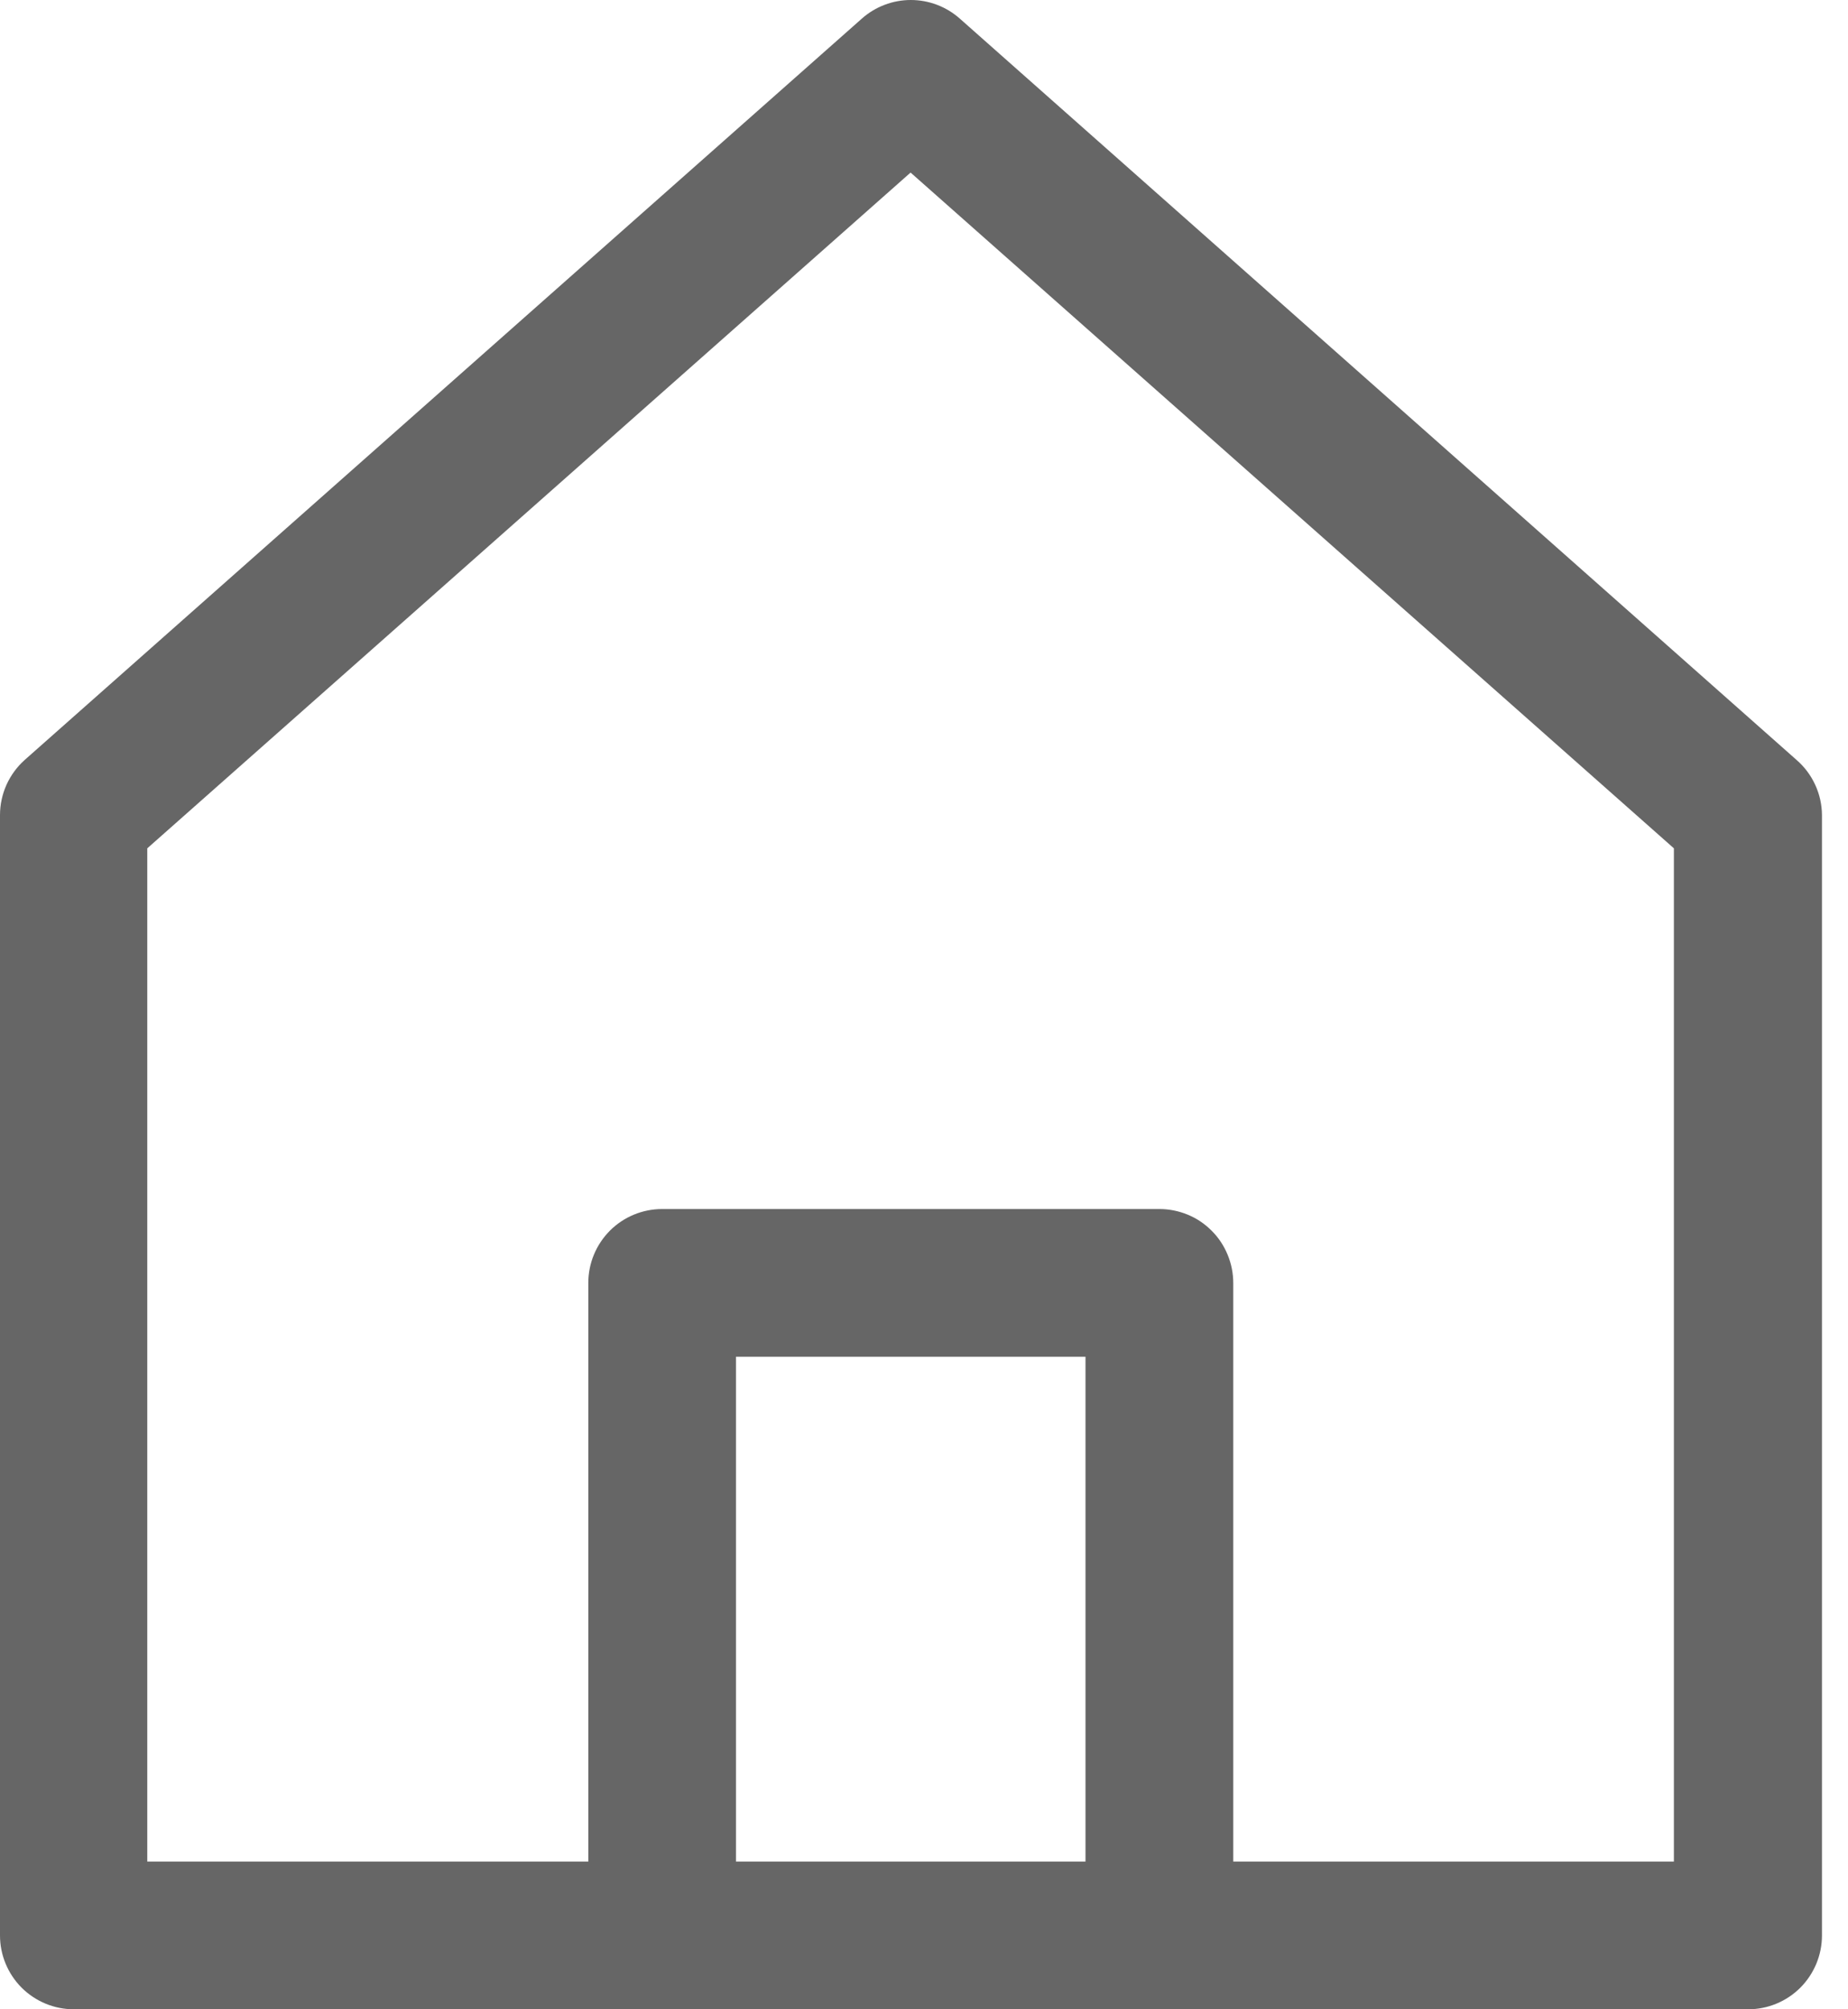 <svg width="23" height="25" viewBox="0 0 23 25" fill="none" xmlns="http://www.w3.org/2000/svg">
<path d="M22.357 9.453L11.945 0.231C11.777 0.082 11.56 0 11.336 0C11.112 0 10.895 0.082 10.727 0.231L0.31 9.453C0.213 9.539 0.135 9.645 0.081 9.764C0.028 9.882 3.4563e-05 10.011 0 10.141V24.081C0 24.325 0.097 24.558 0.269 24.731C0.442 24.903 0.675 25 0.919 25H21.757C22.001 25 22.235 24.903 22.407 24.731C22.579 24.558 22.676 24.325 22.676 24.081V10.141C22.675 10.01 22.646 9.881 22.591 9.763C22.536 9.644 22.456 9.538 22.357 9.453ZM20.833 23.162H1.833V10.555L11.333 2.147L20.833 10.555V23.162Z" fill="#666666"/>
<path d="M14.43 15.043H8.241C7.997 15.043 7.763 15.14 7.591 15.312C7.419 15.485 7.322 15.718 7.322 15.962V24.081H9.16V16.881H13.51V24.081H15.349V15.964C15.349 15.843 15.325 15.723 15.279 15.612C15.233 15.5 15.166 15.398 15.08 15.313C14.995 15.227 14.894 15.159 14.782 15.113C14.67 15.067 14.551 15.043 14.43 15.043Z" fill="#666666"/>
</svg>
